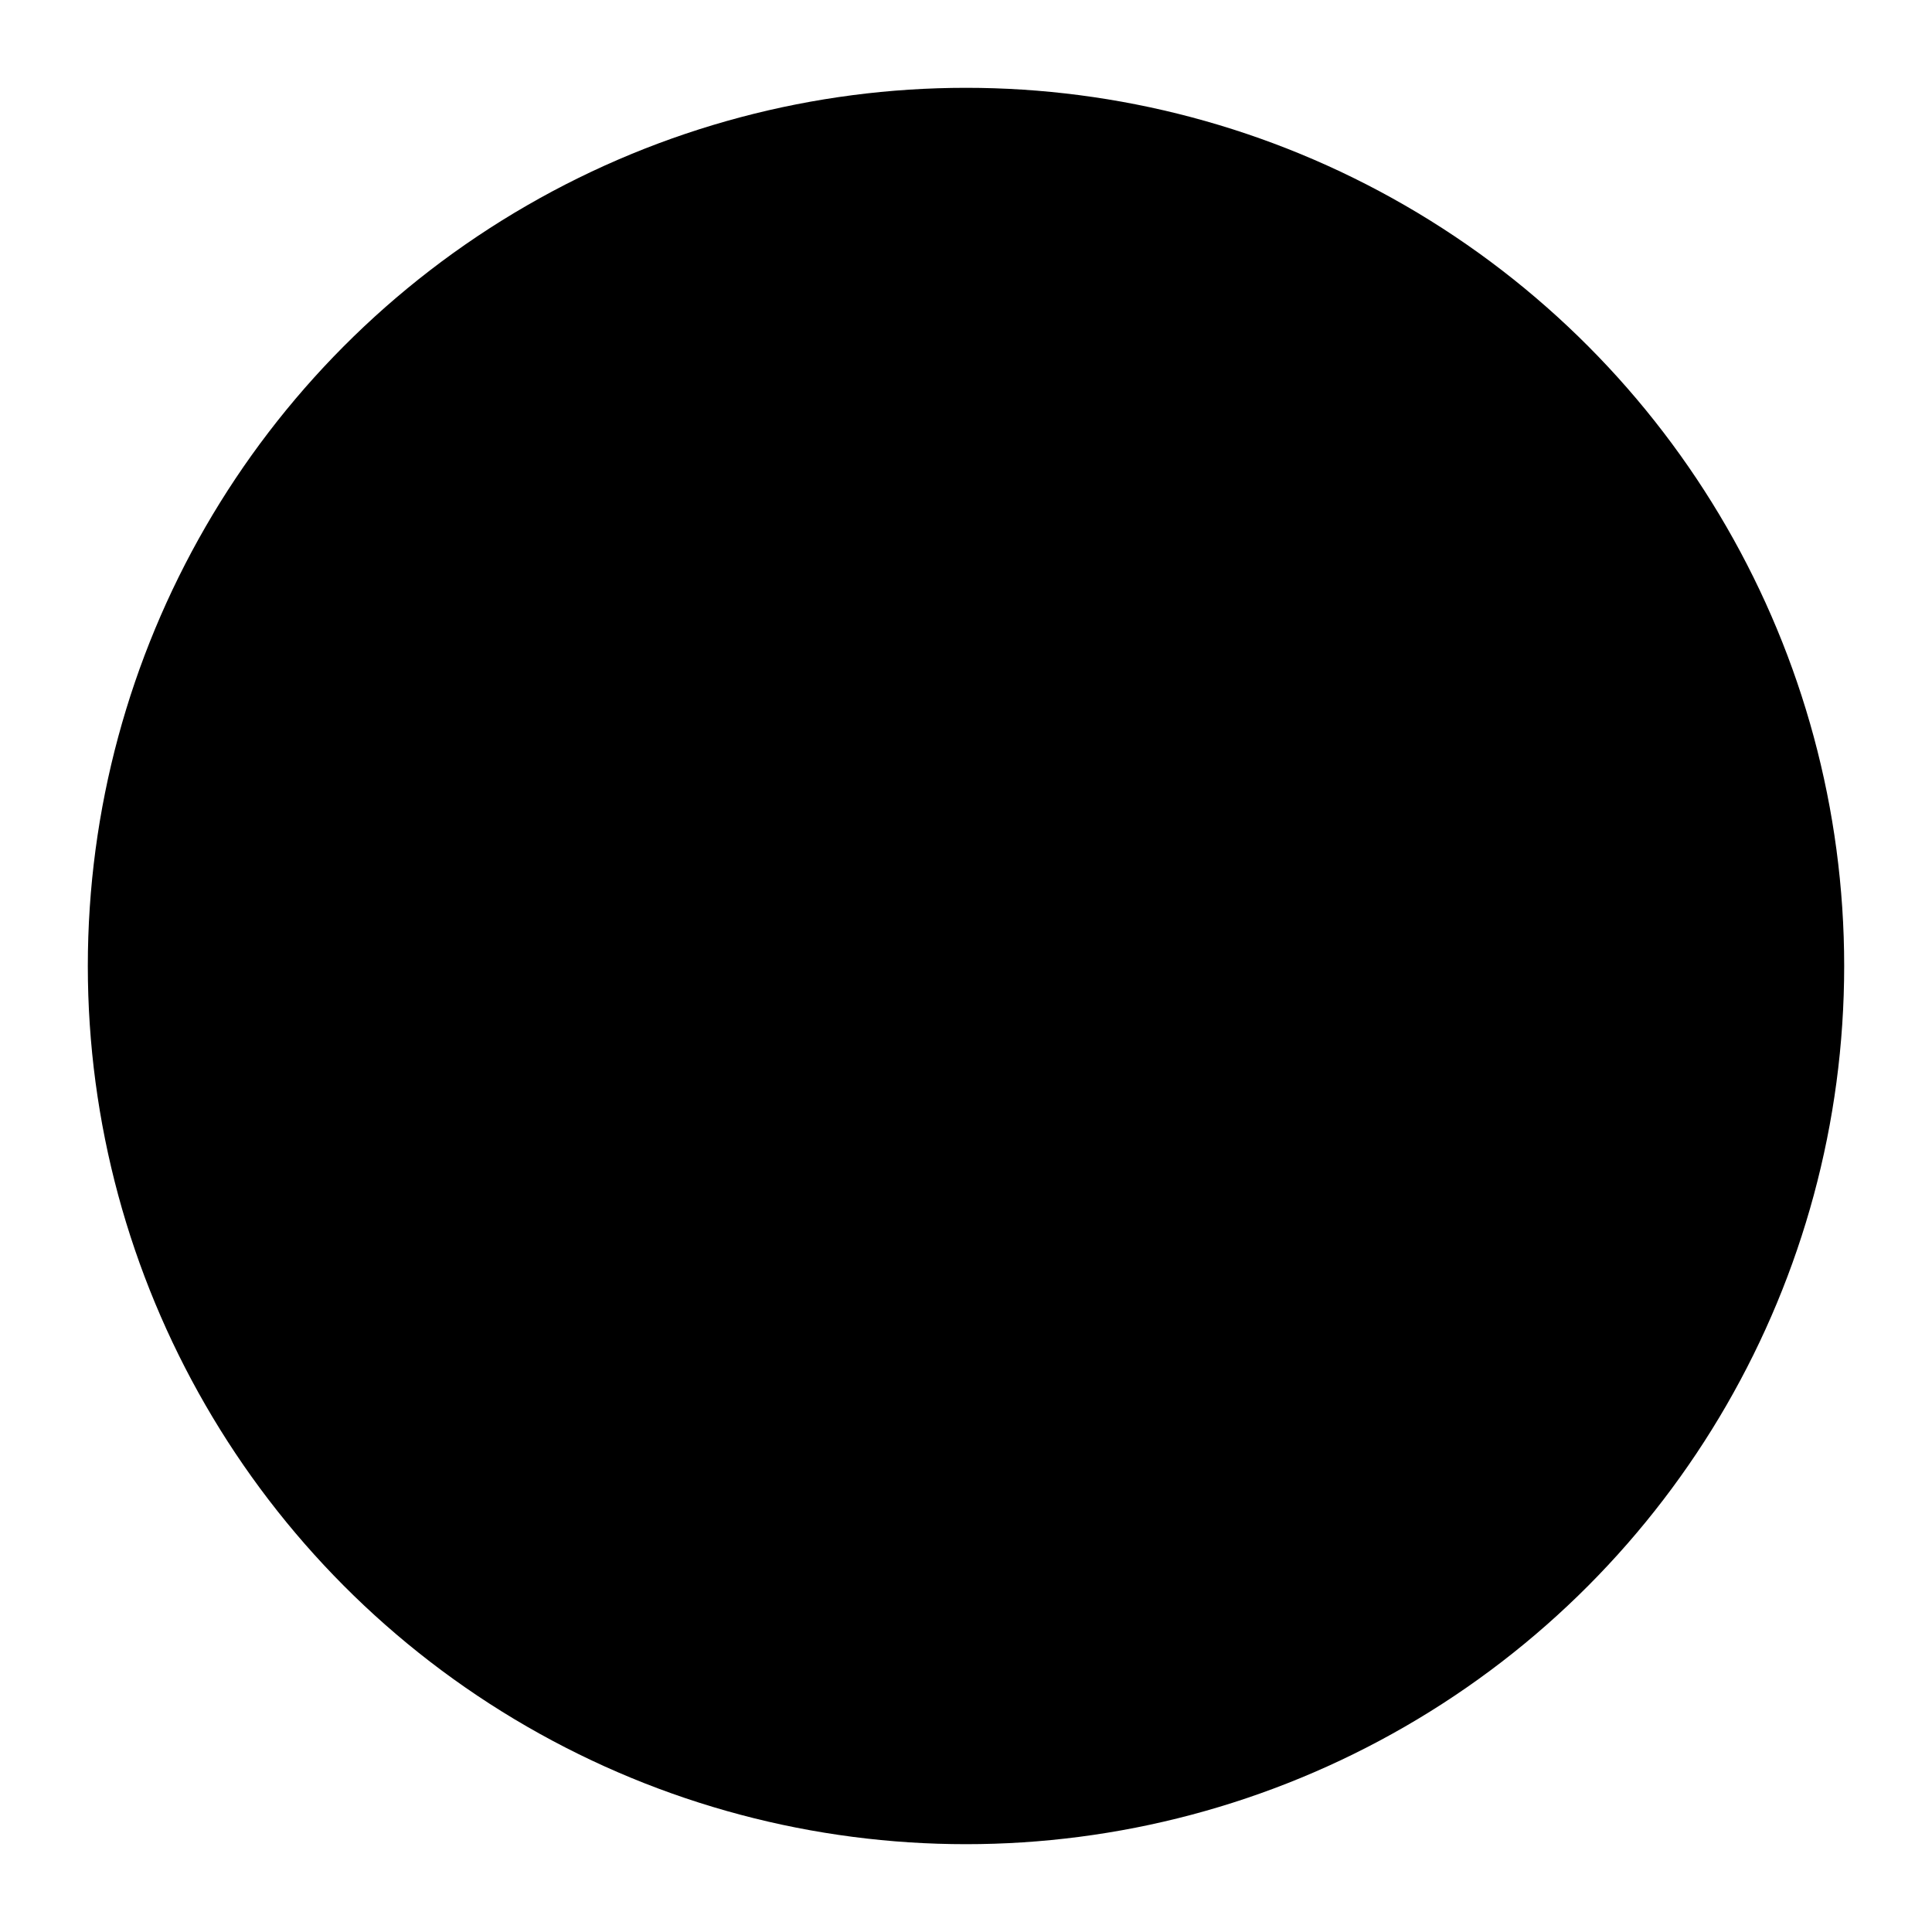 <svg height="200" width="200" viewBox="0 0 220 220"
    xmlns="http://www.w3.org/2000/svg">
  <filter id = "filter">
    <feSpecularLighting result="specOut"
        specularExponent="20" lighting-color="#bbbbbb">
      <fePointLight x="50" y="75" z="200"/>
    </feSpecularLighting>
    <feComposite in="SourceGraphic" in2="specOut"
        operator="arithmetic" k1="0" k2="1" k3="1" k4="0"/>
  </filter>
  <circle cx="110" cy="110" r="100" style="filter:url(#filter)"/>
</svg>